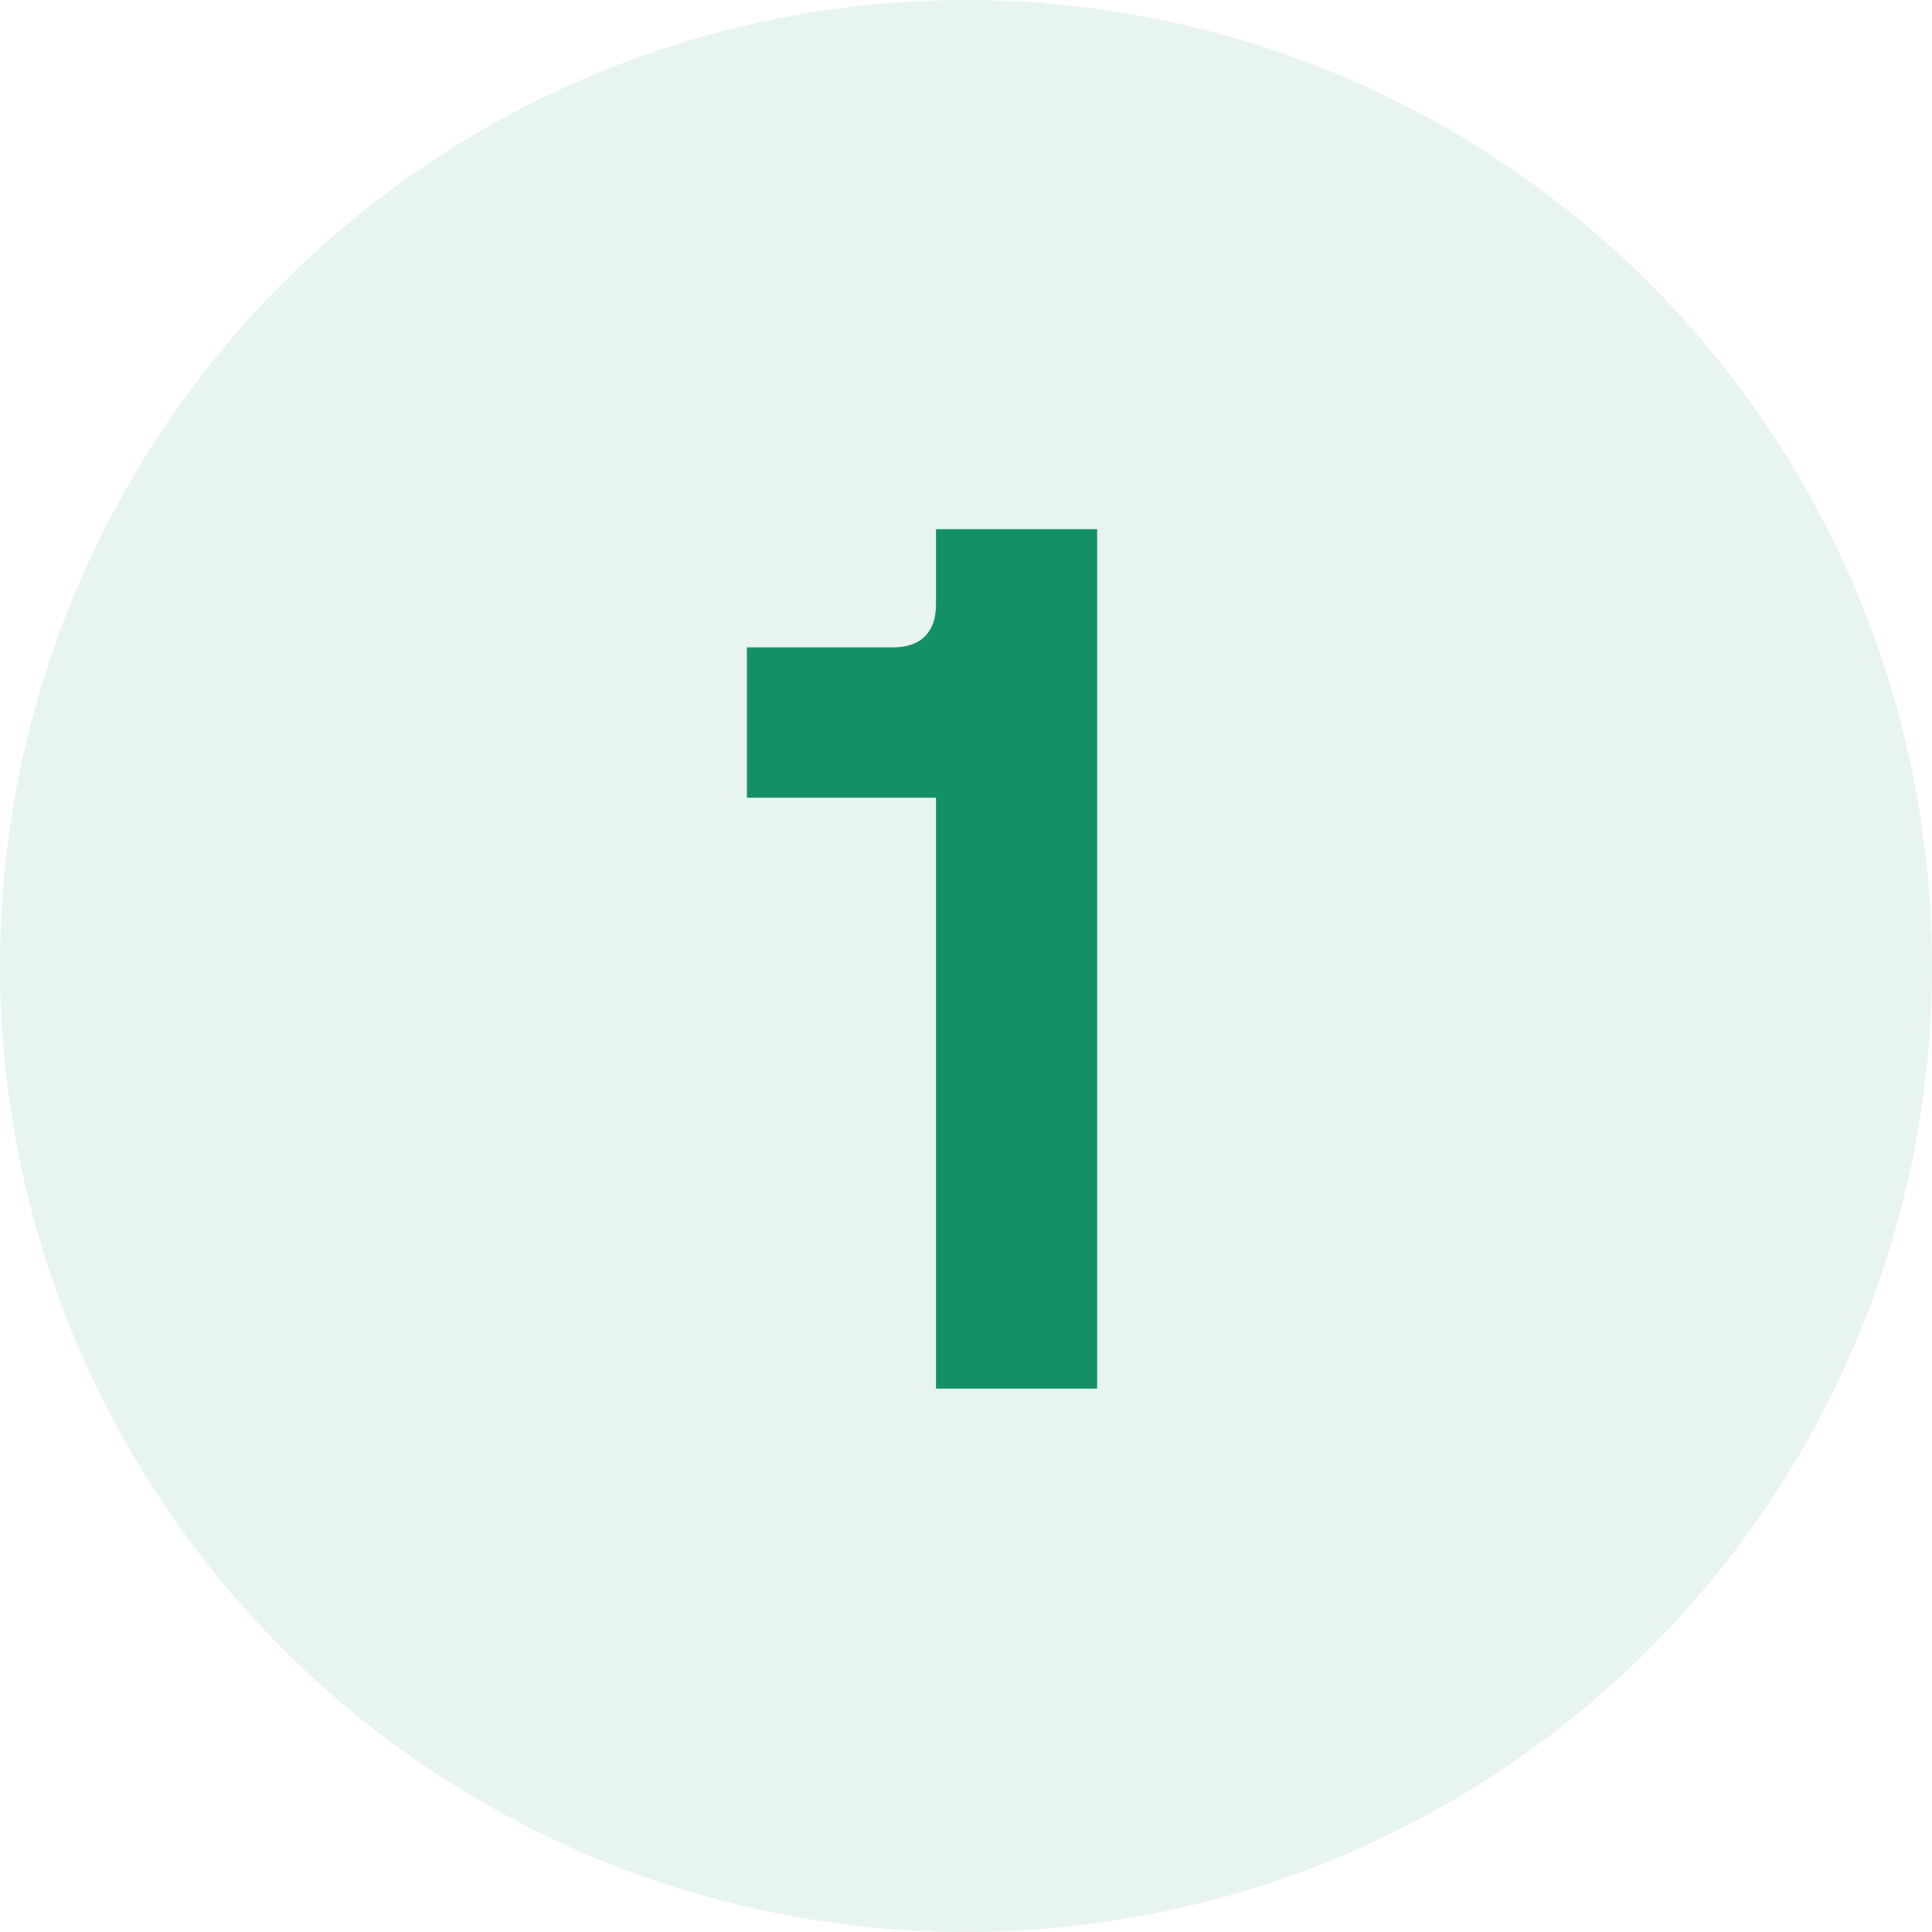 <svg width="32" height="32" viewBox="0 0 32 32" fill="none" xmlns="http://www.w3.org/2000/svg">
    <circle cx="16" cy="16" r="16" fill="#149164" fill-opacity="0.1"/>
    <path d="M15.503 23H18.172V8.765H15.503V10.011C15.503 10.473 15.254 10.722 14.791 10.722H12.371V13.213H15.503V23Z" fill="#149164"/>
</svg>

